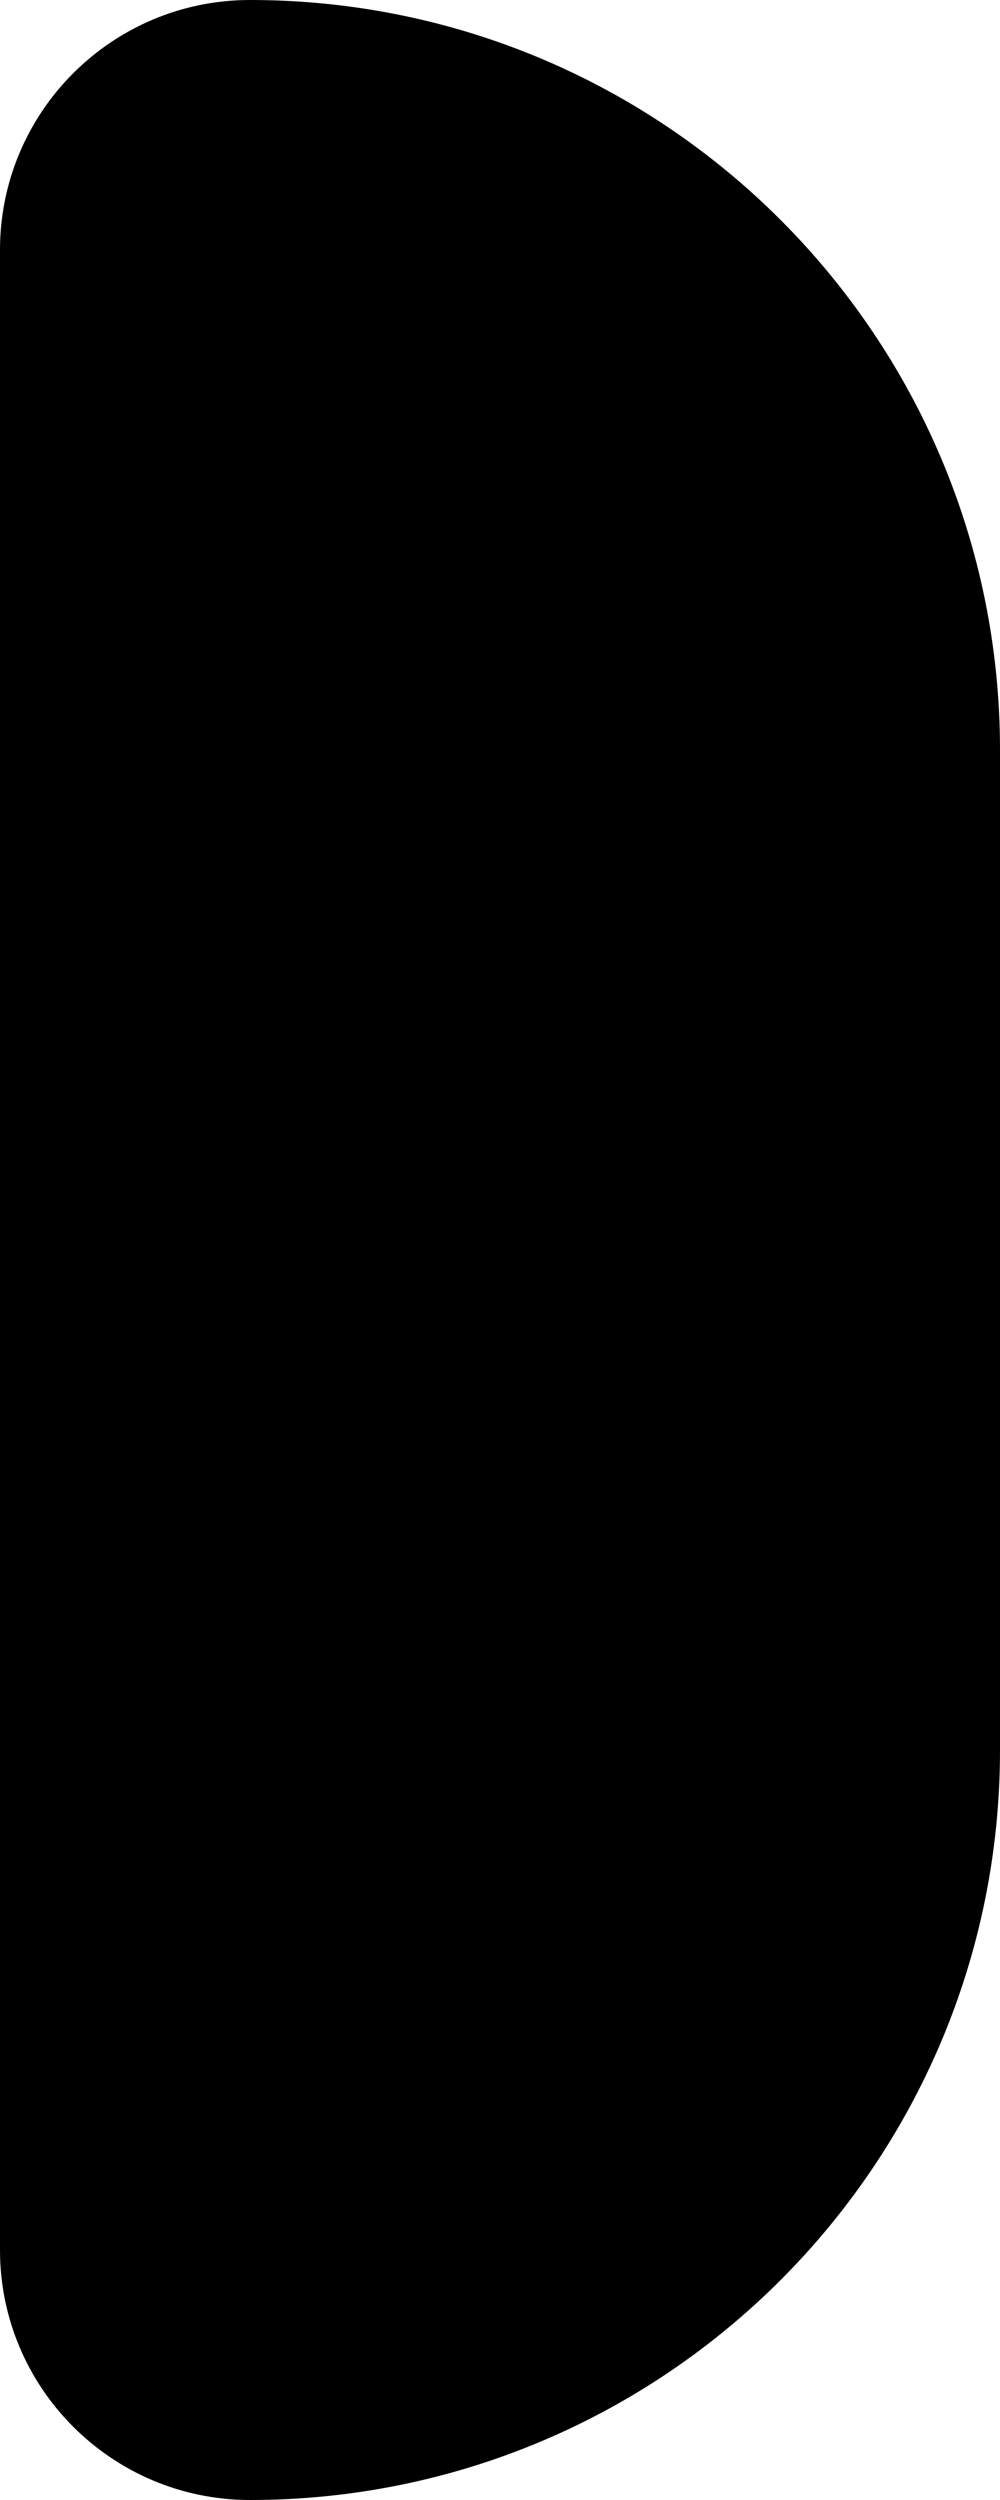<?xml version="1.0" encoding="utf-8" ?>
<svg baseProfile="full" height="80.0" version="1.1" viewBox="0 0 32.0 80.0" width="32.0" xmlns="http://www.w3.org/2000/svg" xmlns:ev="http://www.w3.org/2001/xml-events" xmlns:xlink="http://www.w3.org/1999/xlink"><defs /><path d="M0,8C0,3.582 3.582,0 8,0V0C21.255,0 32,10.745 32,24V56C32,69.255 21.255,80 8,80V80C3.582,80 0,76.418 0,72V8Z" fill="#000000" fill-opacity="1.0" /><path d="M19.063,33.875L12.938,40L19.063,46.125" fill="#000000" fill-opacity="0.0" /></svg>